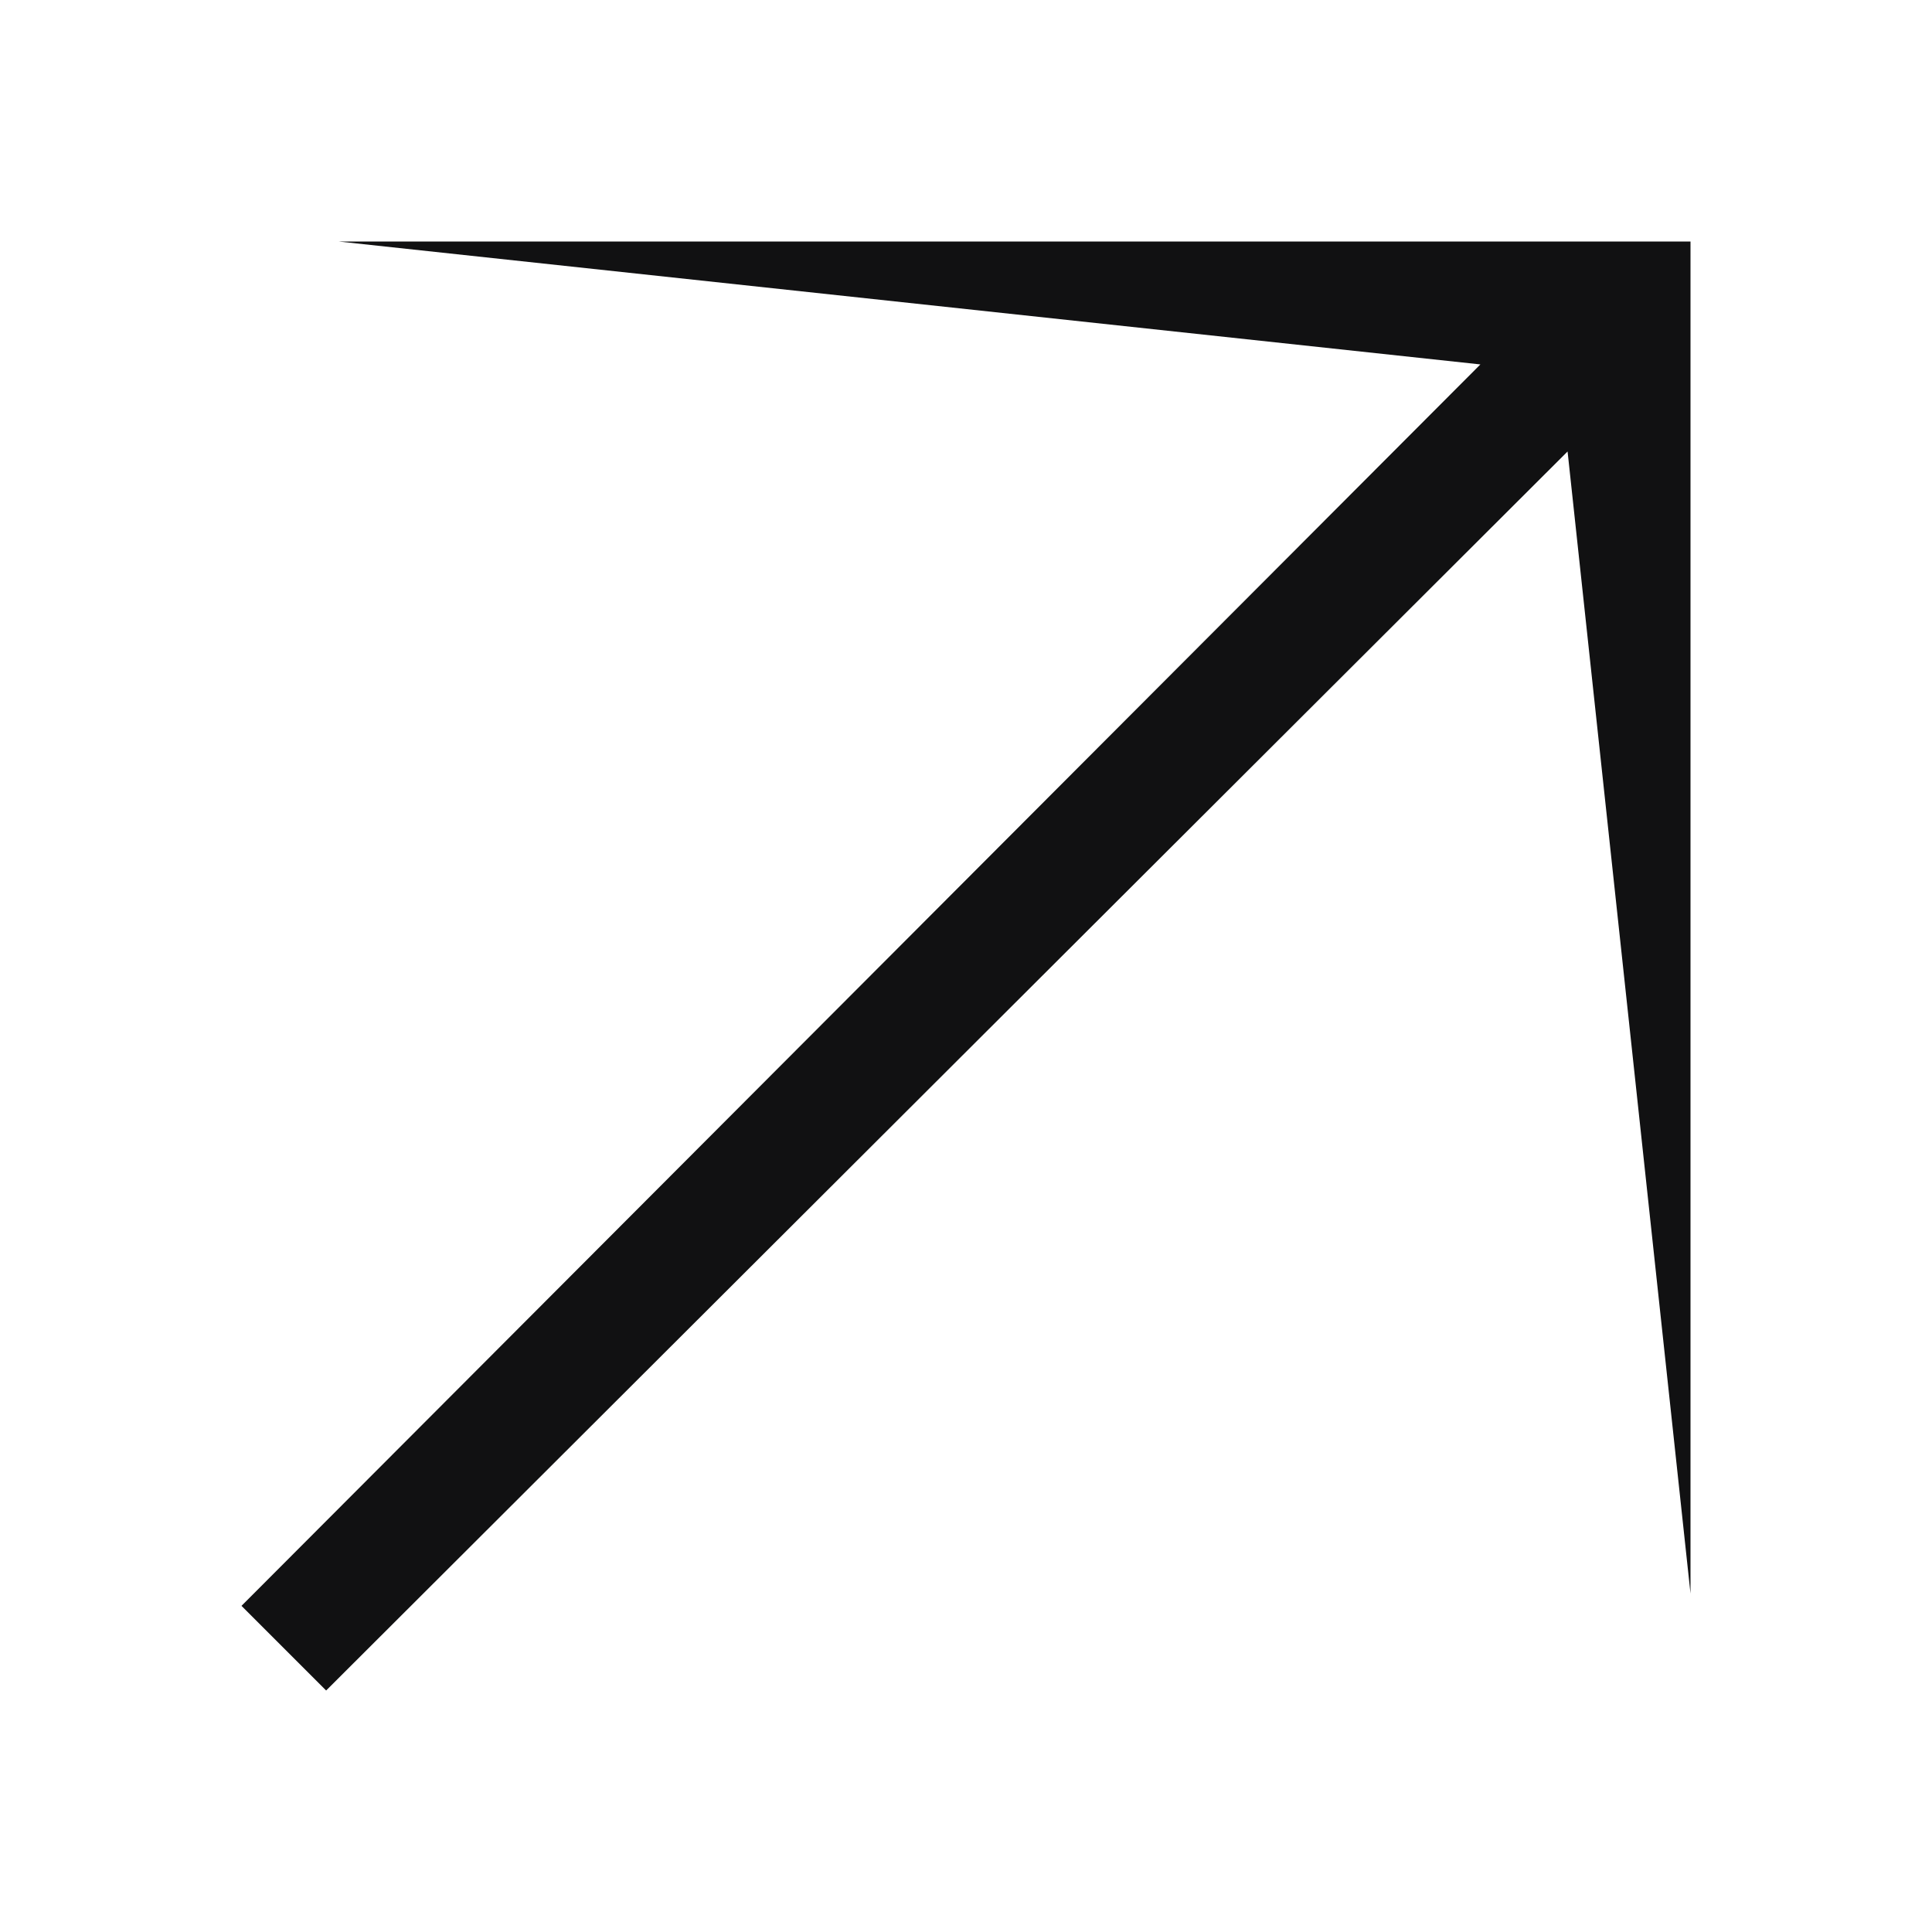<svg width="16" height="16" viewBox="0 0 16 16" fill="none" xmlns="http://www.w3.org/2000/svg">
<path d="M2.701 14L2 13.299L12.26 3.018L2.803 2H14V13.197L12.982 3.739L2.701 14Z" fill="#111112"/>
</svg>
